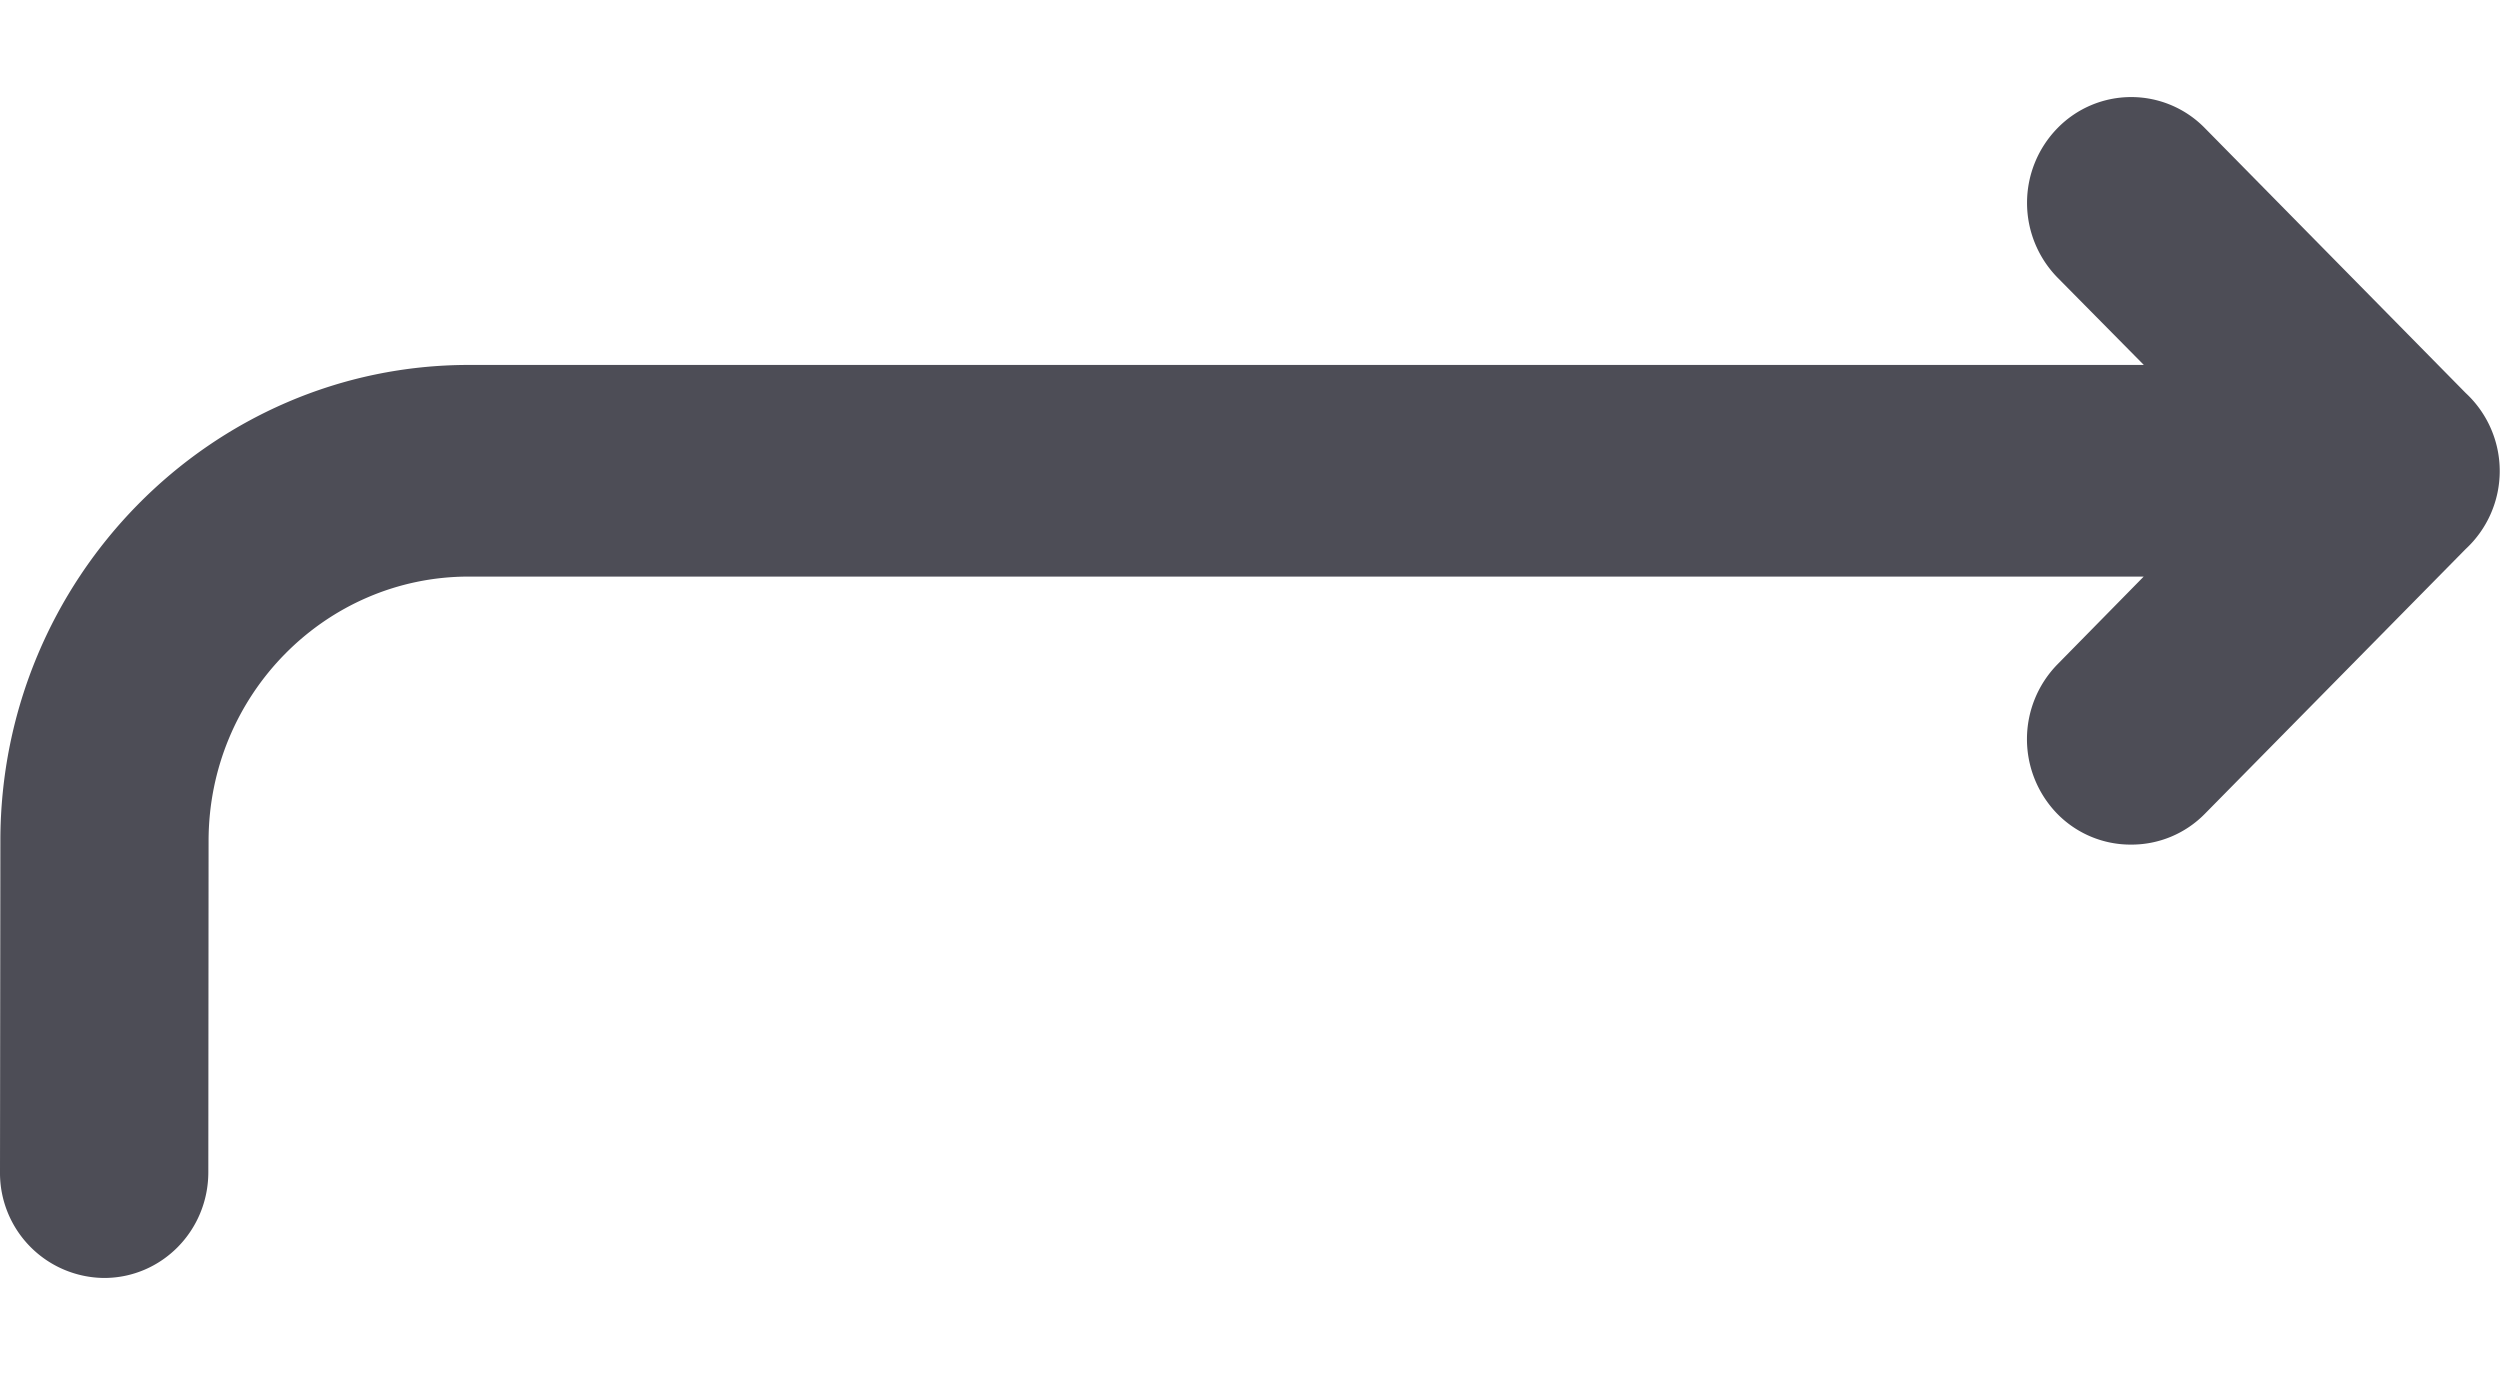 <svg xmlns="http://www.w3.org/2000/svg" fill="#4d4d56" width="20" height="11" viewBox="0.272 0.798 19.597 9.257"><path paint-order="stroke fill markers" fill-rule="evenodd" d="M1.087 10.055a.823.823 0 0 1-.815-.83l.003-2.6c.001-2.052 1.65-3.727 3.673-3.727h13.129l-.676-.684a.838.838 0 0 1 0-1.173.807.807 0 0 1 1.154 0L19.6 3.118a.834.834 0 0 1 0 1.223l-2.046 2.077a.805.805 0 0 1-.577.24.804.804 0 0 1-.577-.24.839.839 0 0 1 0-1.173l.676-.688H3.947c-1.124 0-2.04.928-2.04 2.073l-.002 2.595c0 .46-.366.83-.817.83z"/></svg>